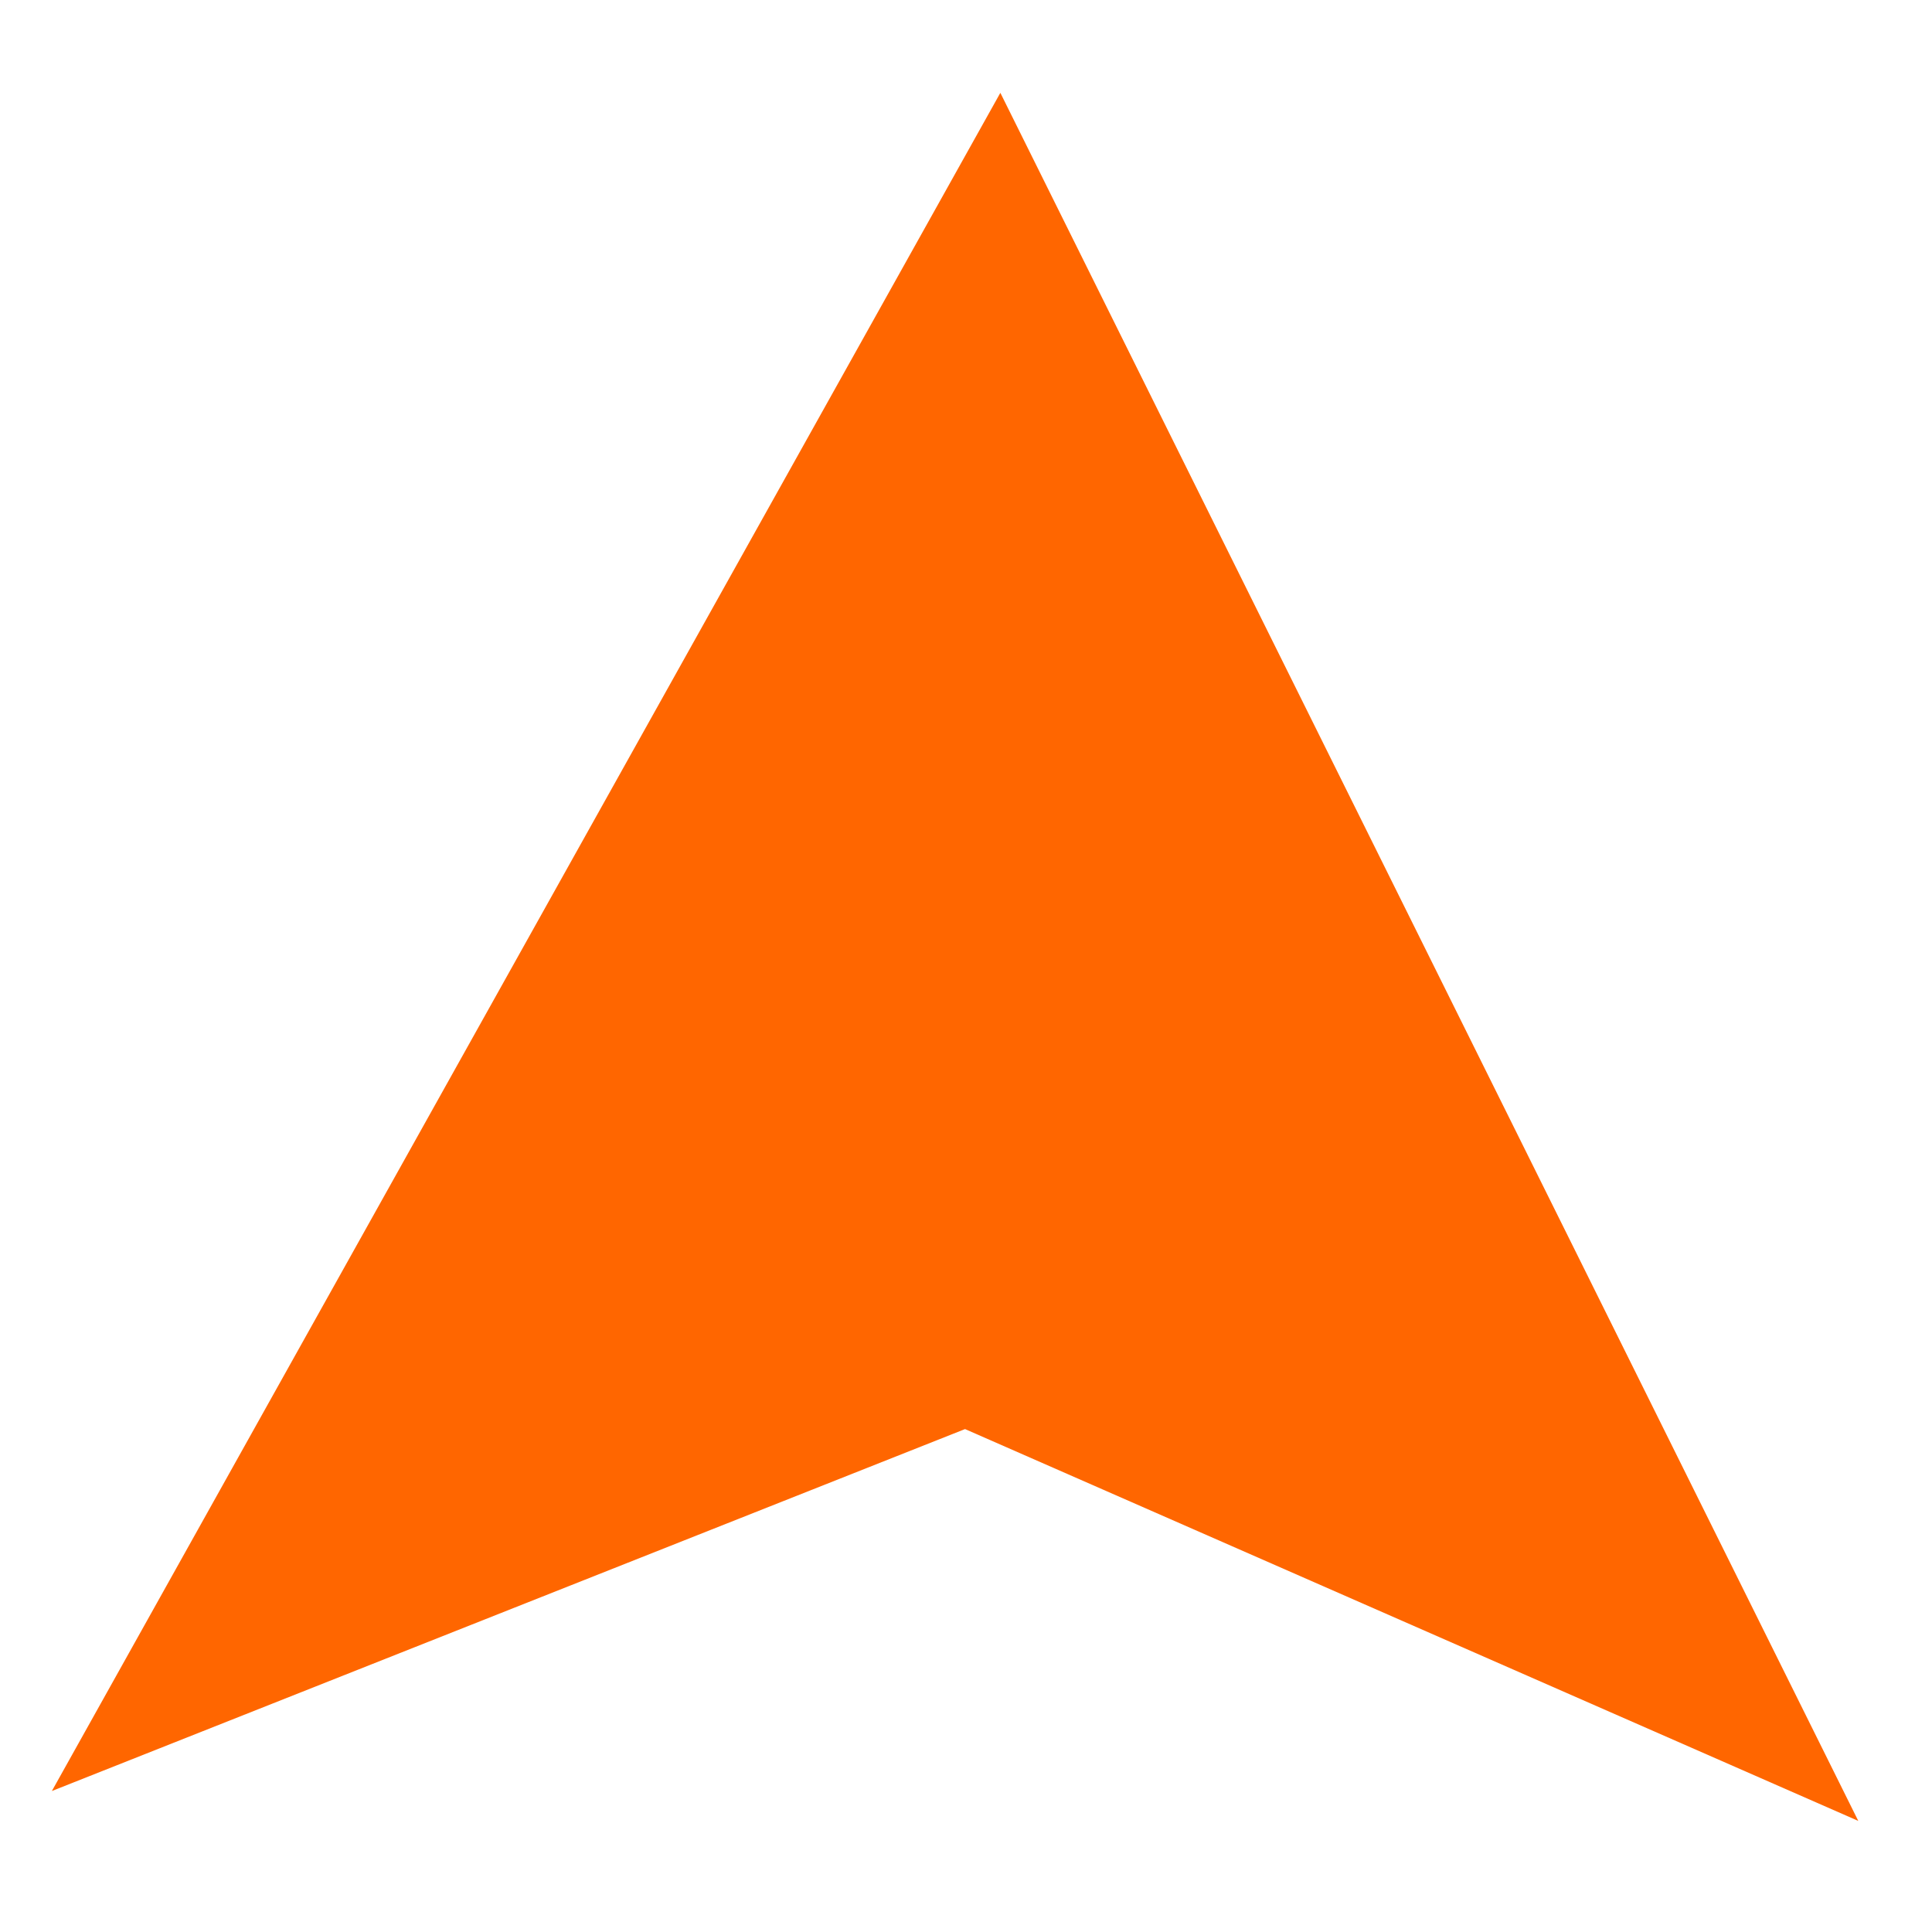 <?xml version="1.0" encoding="UTF-8" standalone="no"?>
<svg
        xmlns:dc="http://purl.org/dc/elements/1.1/"
        xmlns:cc="http://creativecommons.org/ns#"
        xmlns:rdf="http://www.w3.org/1999/02/22-rdf-syntax-ns#"
        xmlns:svg="http://www.w3.org/2000/svg"
        xmlns="http://www.w3.org/2000/svg"
        xmlns:sodipodi="http://sodipodi.sourceforge.net/DTD/sodipodi-0.dtd"
        xmlns:inkscape="http://www.inkscape.org/namespaces/inkscape"
        sodipodi:docname="logo.svg"
        viewBox="0 0 64 64"
        inkscape:version="0.91 r13725"
        version="1.1"
        id="svg3416"
        height="64"
        width="64">
    <defs
            id="defs3418">
        <inkscape:perspective
                sodipodi:type="inkscape:persp3d"
                inkscape:vp_x="-19.785492 : 33.09091 : 1"
                inkscape:vp_y="0 : 1000 : 0"
                inkscape:vp_z="91.924964 : 33.09091 : 1"
                inkscape:persp3d-origin="36.069736 : 22.424243 : 1"
                id="perspective3424"/>
    </defs>
    <sodipodi:namedview
            inkscape:snap-text-baseline="true"
            inkscape:window-maximized="1"
            inkscape:window-y="24"
            inkscape:window-x="0"
            inkscape:window-height="1004"
            inkscape:window-width="1920"
            inkscape:grid-bbox="true"
            inkscape:document-units="px"
            showgrid="true"
            inkscape:current-layer="layer1"
            inkscape:cy="51.473484"
            inkscape:cx="-21.636364"
            inkscape:zoom="5.5"
            inkscape:pageshadow="2"
            inkscape:pageopacity="0.0"
            borderopacity="1.0"
            bordercolor="#666666"
            pagecolor="#ffffff"
            id="base"/>
    <g
            id="g4535"
            transform="matrix(-0.006,0.227,-0.544,-0.009,63.058,3.57)"
            style="fill:#ff6600">
        <path
                id="path4539"
                d="M 0,55 250,110 195,55 250,0 Z"
                inkscape:connector-curvature="0"
                style="fill:#ff6600"/>
    </g>
</svg>
